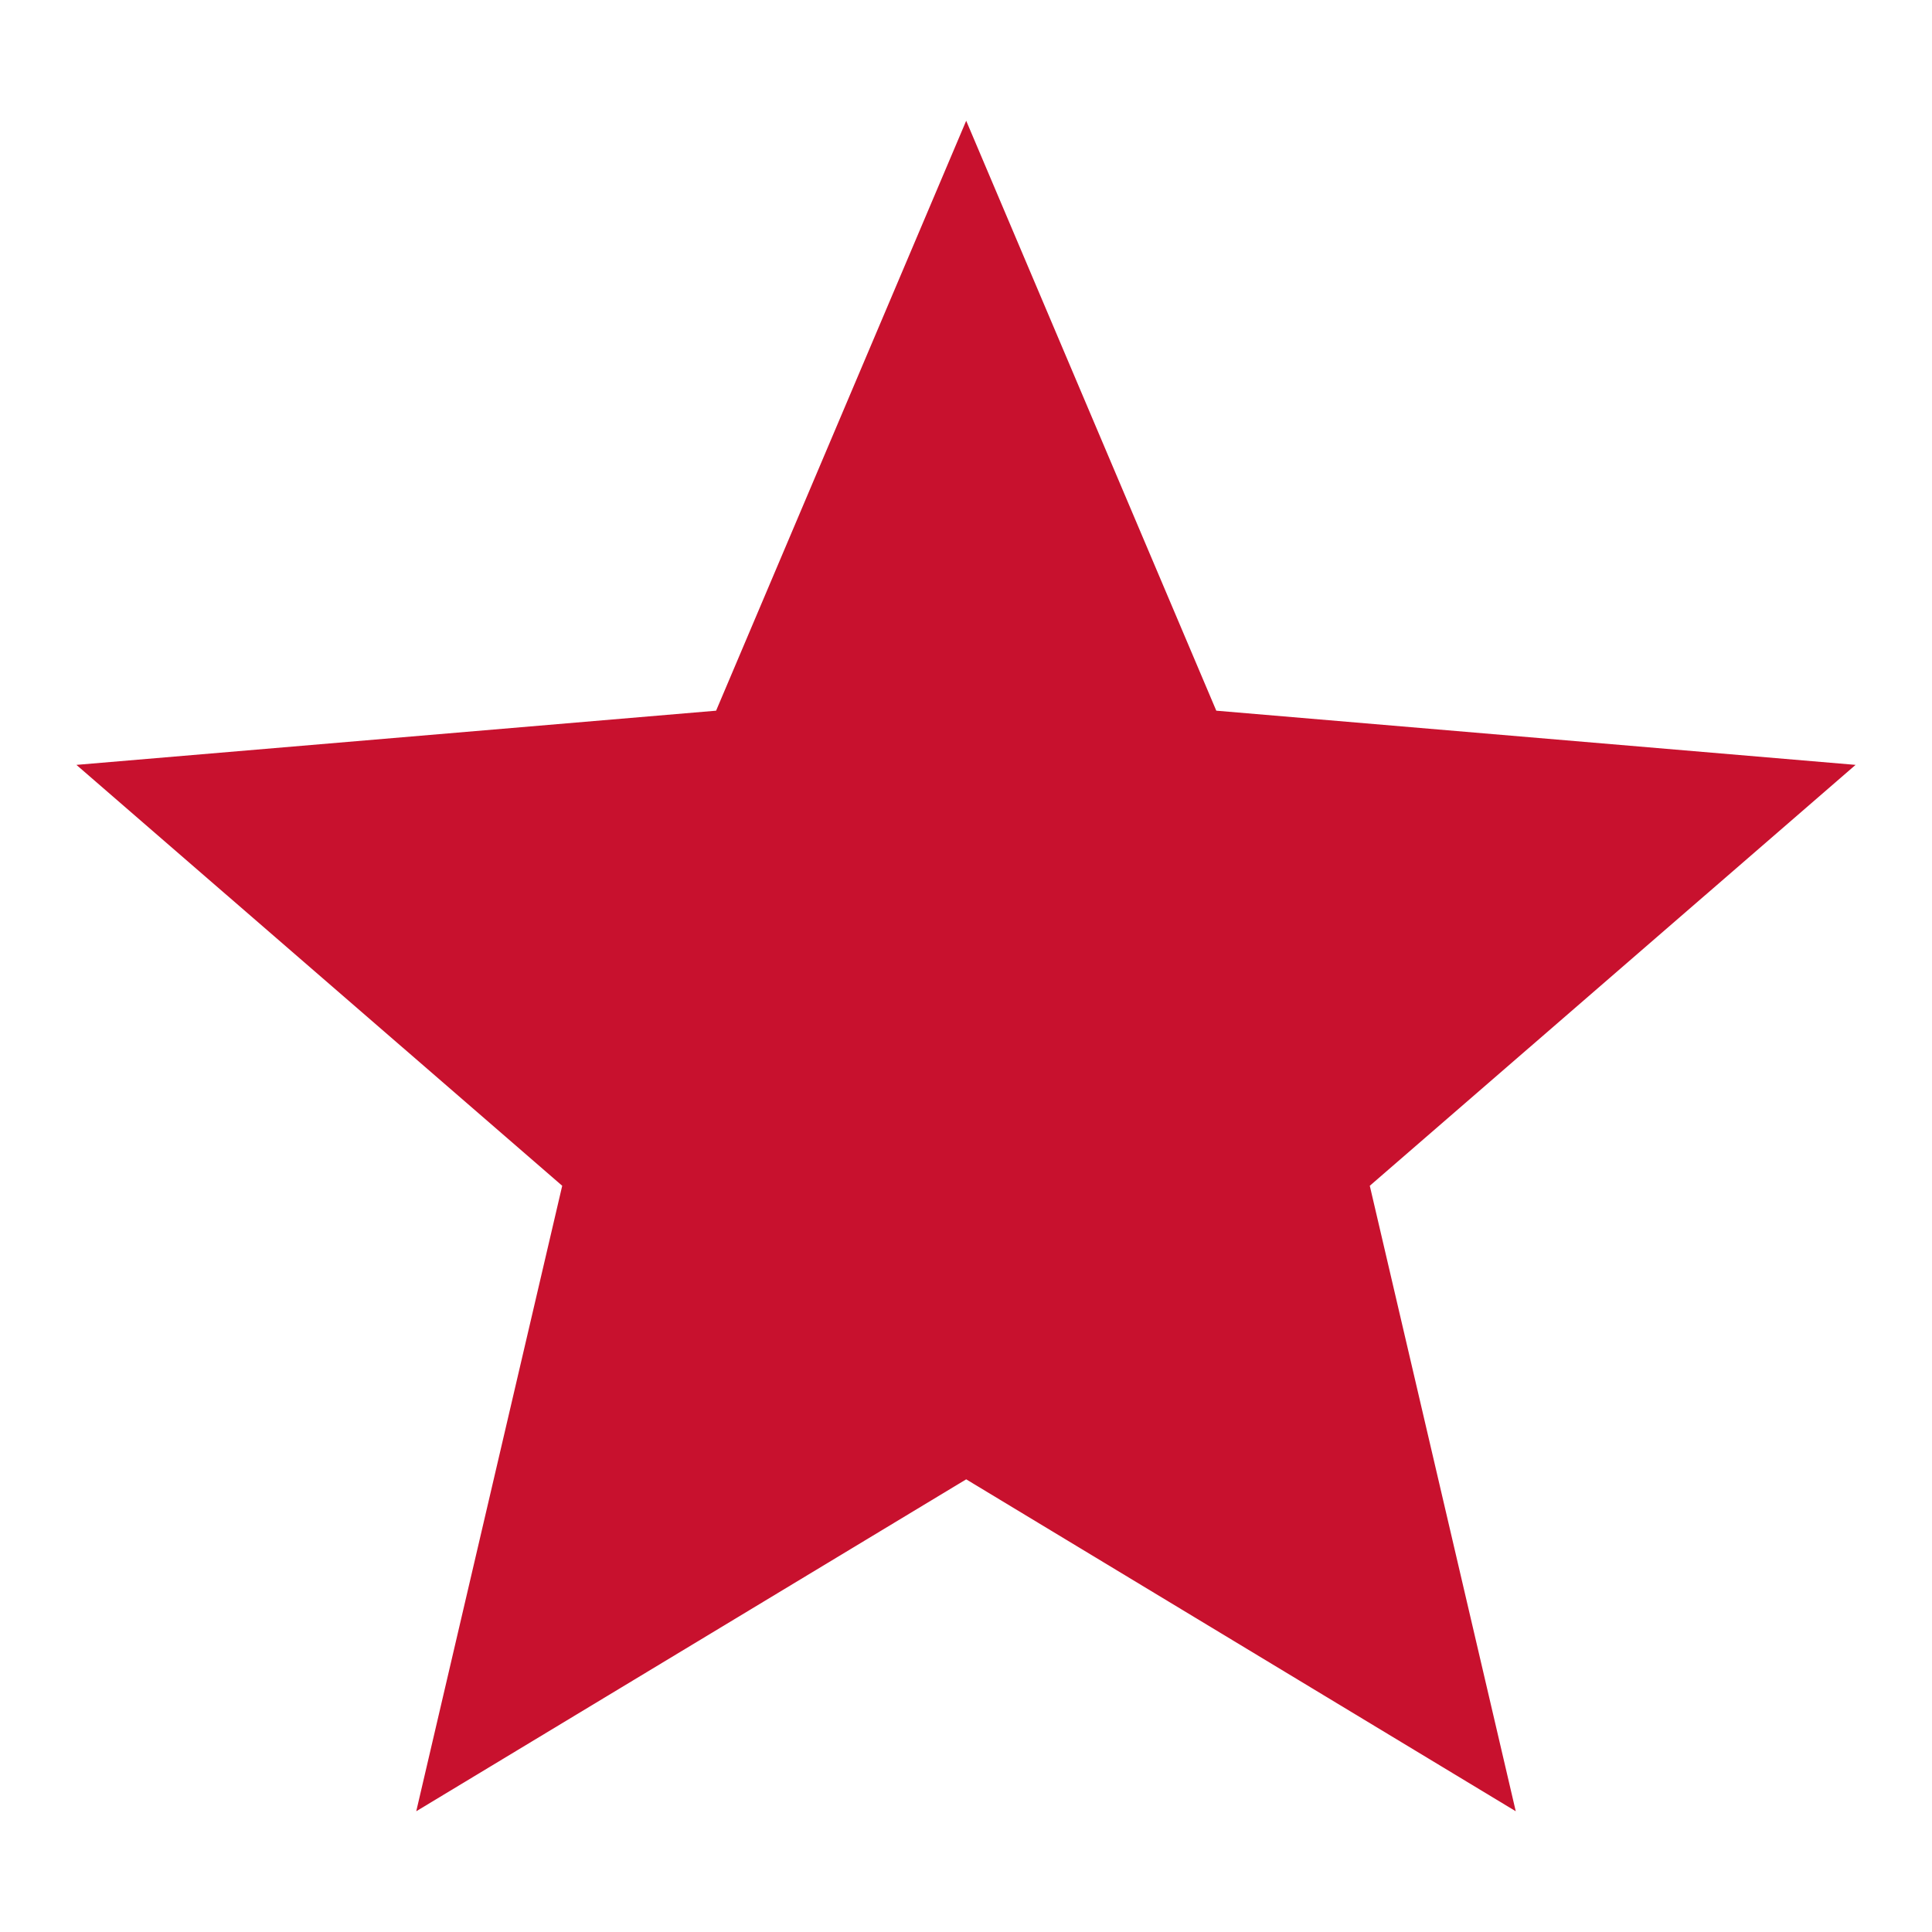 <svg id="e5A7o2mUNl61" xmlns="http://www.w3.org/2000/svg" xmlns:xlink="http://www.w3.org/1999/xlink" viewBox="0 0 20 20" shape-rendering="geometricPrecision" text-rendering="geometricPrecision"><path d="M76,179.064l5.689,3.436-1.511-6.475l5.029-4.357-6.618-.561L76,165l-2.589,6.107-6.622.561l5.029,4.357-1.511,6.475L76,179.064v0Z" transform="translate(-65.998-163.75)" fill="#c8112e"/></svg>